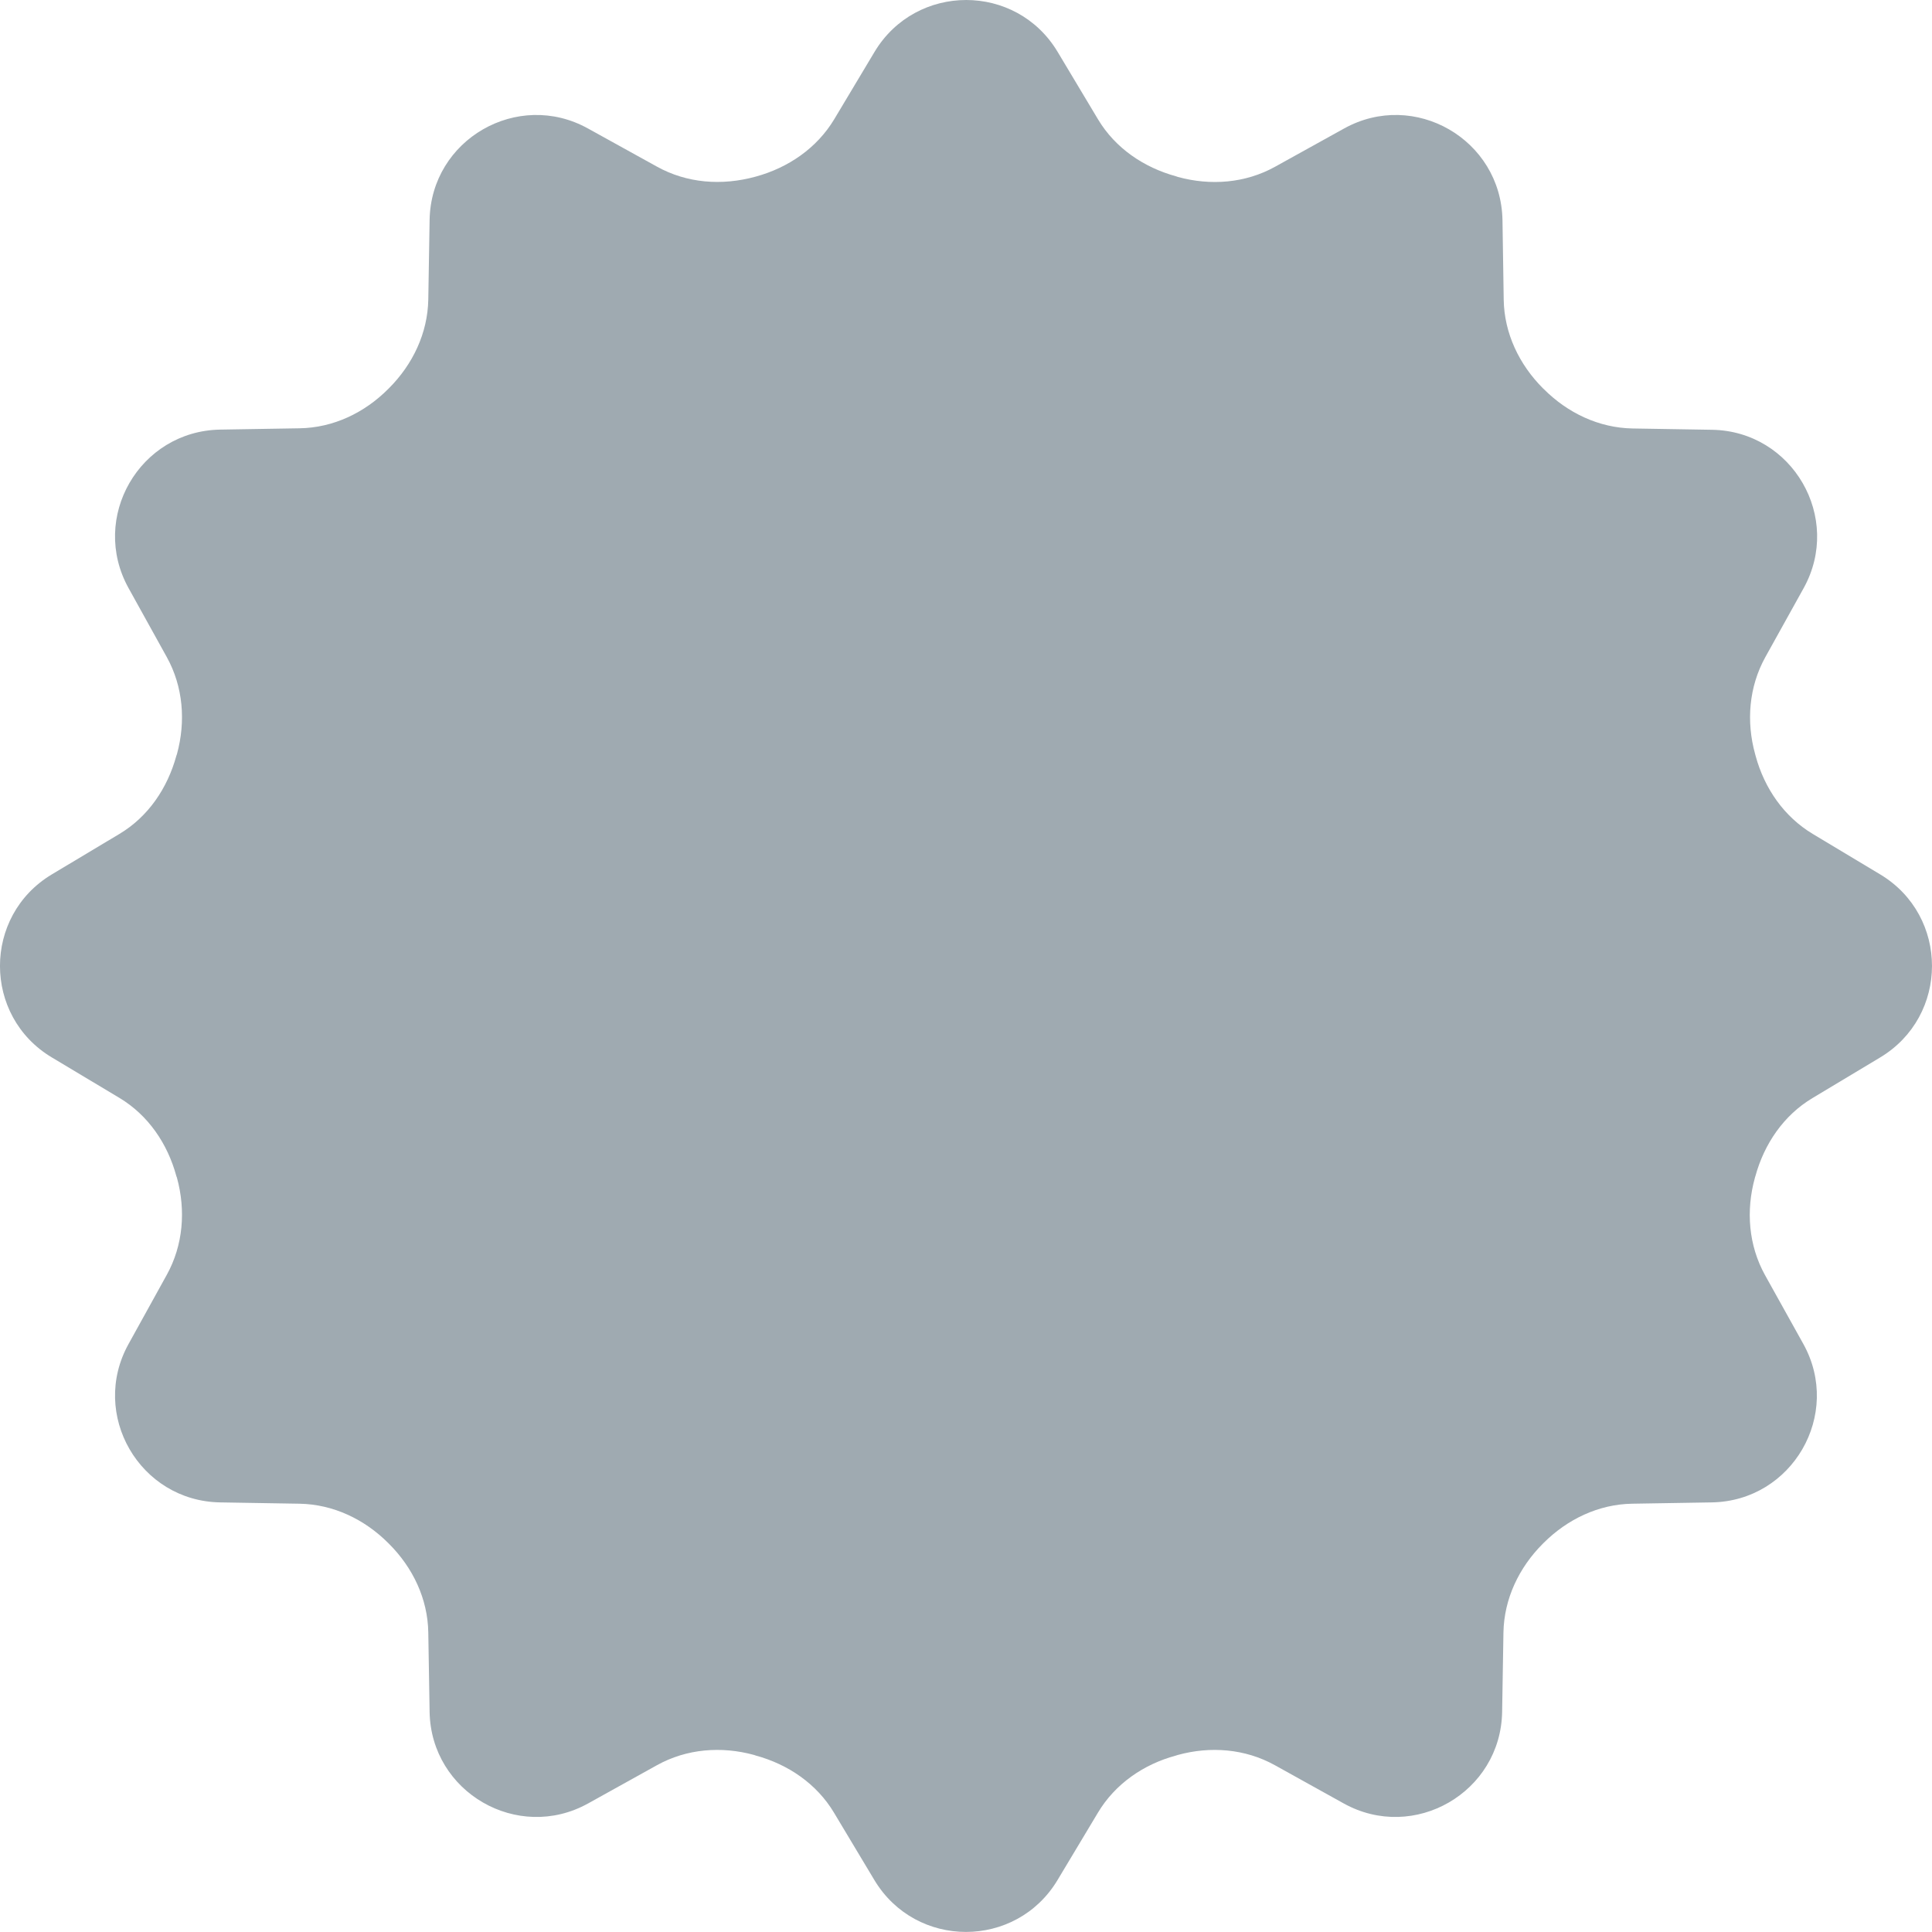 <?xml version="1.0" encoding="UTF-8"?>
<svg width="22px" height="22px" viewBox="0 0 22 22" version="1.1" xmlns="http://www.w3.org/2000/svg" xmlns:xlink="http://www.w3.org/1999/xlink">
    <title>deal_off 2</title>
    <g id="Explore" stroke="none" stroke-width="1" fill="none" fill-rule="evenodd">
        <g id="home-en-deal-indicator" transform="translate(-25, -464)" fill="#9FAAB1" fill-rule="nonzero">
            <g id="running-out" transform="translate(0, 295)">
                <g id="products" style="mix-blend-mode: darken;" transform="translate(25, 74)">
                    <g id="product1">
                        <path d="M11.002,95 C10.599,95 10.195,95.197 9.959,95.59 L9.5,96.357 C9.302,96.687 8.976,96.91 8.606,97.011 C8.218,97.118 7.82,97.086 7.48,96.897 L6.697,96.464 C5.895,96.018 4.907,96.588 4.892,97.505 L4.877,98.411 C4.87,98.794 4.7,99.15 4.429,99.421 L4.421,99.429 C4.15,99.701 3.795,99.871 3.411,99.877 L2.507,99.892 C1.589,99.908 1.019,100.894 1.464,101.697 L1.899,102.482 C2.086,102.819 2.117,103.215 2.015,103.587 C2.013,103.594 2.011,103.6 2.008,103.607 C1.907,103.975 1.688,104.3 1.36,104.496 L0.59,104.957 C-0.197,105.429 -0.197,106.57 0.59,107.041 L1.36,107.502 C1.688,107.699 1.908,108.023 2.008,108.392 C2.01,108.398 2.012,108.405 2.015,108.411 C2.117,108.784 2.086,109.179 1.899,109.517 L1.464,110.304 C1.019,111.106 1.59,112.093 2.507,112.108 L3.411,112.123 C3.795,112.13 4.15,112.3 4.421,112.571 L4.429,112.579 C4.701,112.85 4.871,113.206 4.877,113.589 L4.892,114.493 C4.907,115.41 5.895,115.981 6.697,115.536 L7.482,115.1 C7.819,114.913 8.215,114.882 8.587,114.984 C8.594,114.986 8.601,114.988 8.607,114.991 C8.975,115.091 9.3,115.313 9.496,115.64 L9.957,116.409 C10.43,117.196 11.569,117.196 12.042,116.409 L12.503,115.64 C12.699,115.313 13.022,115.09 13.39,114.991 C13.397,114.989 13.405,114.987 13.412,114.984 C13.783,114.882 14.178,114.913 14.516,115.1 L15.301,115.536 C16.103,115.981 17.09,115.41 17.105,114.493 L17.12,113.589 C17.127,113.206 17.297,112.85 17.568,112.579 L17.576,112.571 C17.847,112.3 18.203,112.129 18.586,112.123 L19.492,112.108 C20.409,112.093 20.98,111.106 20.535,110.304 L20.098,109.519 C19.911,109.181 19.88,108.785 19.983,108.413 C19.984,108.406 19.987,108.4 19.989,108.393 C20.09,108.025 20.311,107.7 20.639,107.504 L21.407,107.043 C22.197,106.571 22.197,105.429 21.41,104.957 L20.642,104.496 C20.315,104.3 20.092,103.977 19.992,103.609 C19.991,103.602 19.988,103.594 19.986,103.587 C19.883,103.216 19.915,102.821 20.102,102.483 L20.538,101.698 C20.983,100.896 20.412,99.909 19.495,99.894 L18.589,99.879 C18.206,99.872 17.85,99.702 17.58,99.431 L17.571,99.423 C17.3,99.152 17.129,98.796 17.123,98.413 L17.109,97.507 C17.093,96.588 16.106,96.018 15.304,96.464 L14.519,96.899 C14.182,97.086 13.786,97.117 13.413,97.015 C13.406,97.013 13.4,97.011 13.393,97.008 C13.025,96.907 12.701,96.688 12.504,96.36 L12.043,95.59 C11.807,95.197 11.405,95 11.002,95 Z" id="deal_off-2"></path>
                    </g>
                </g>
            </g>
        </g>
    </g>
</svg>
